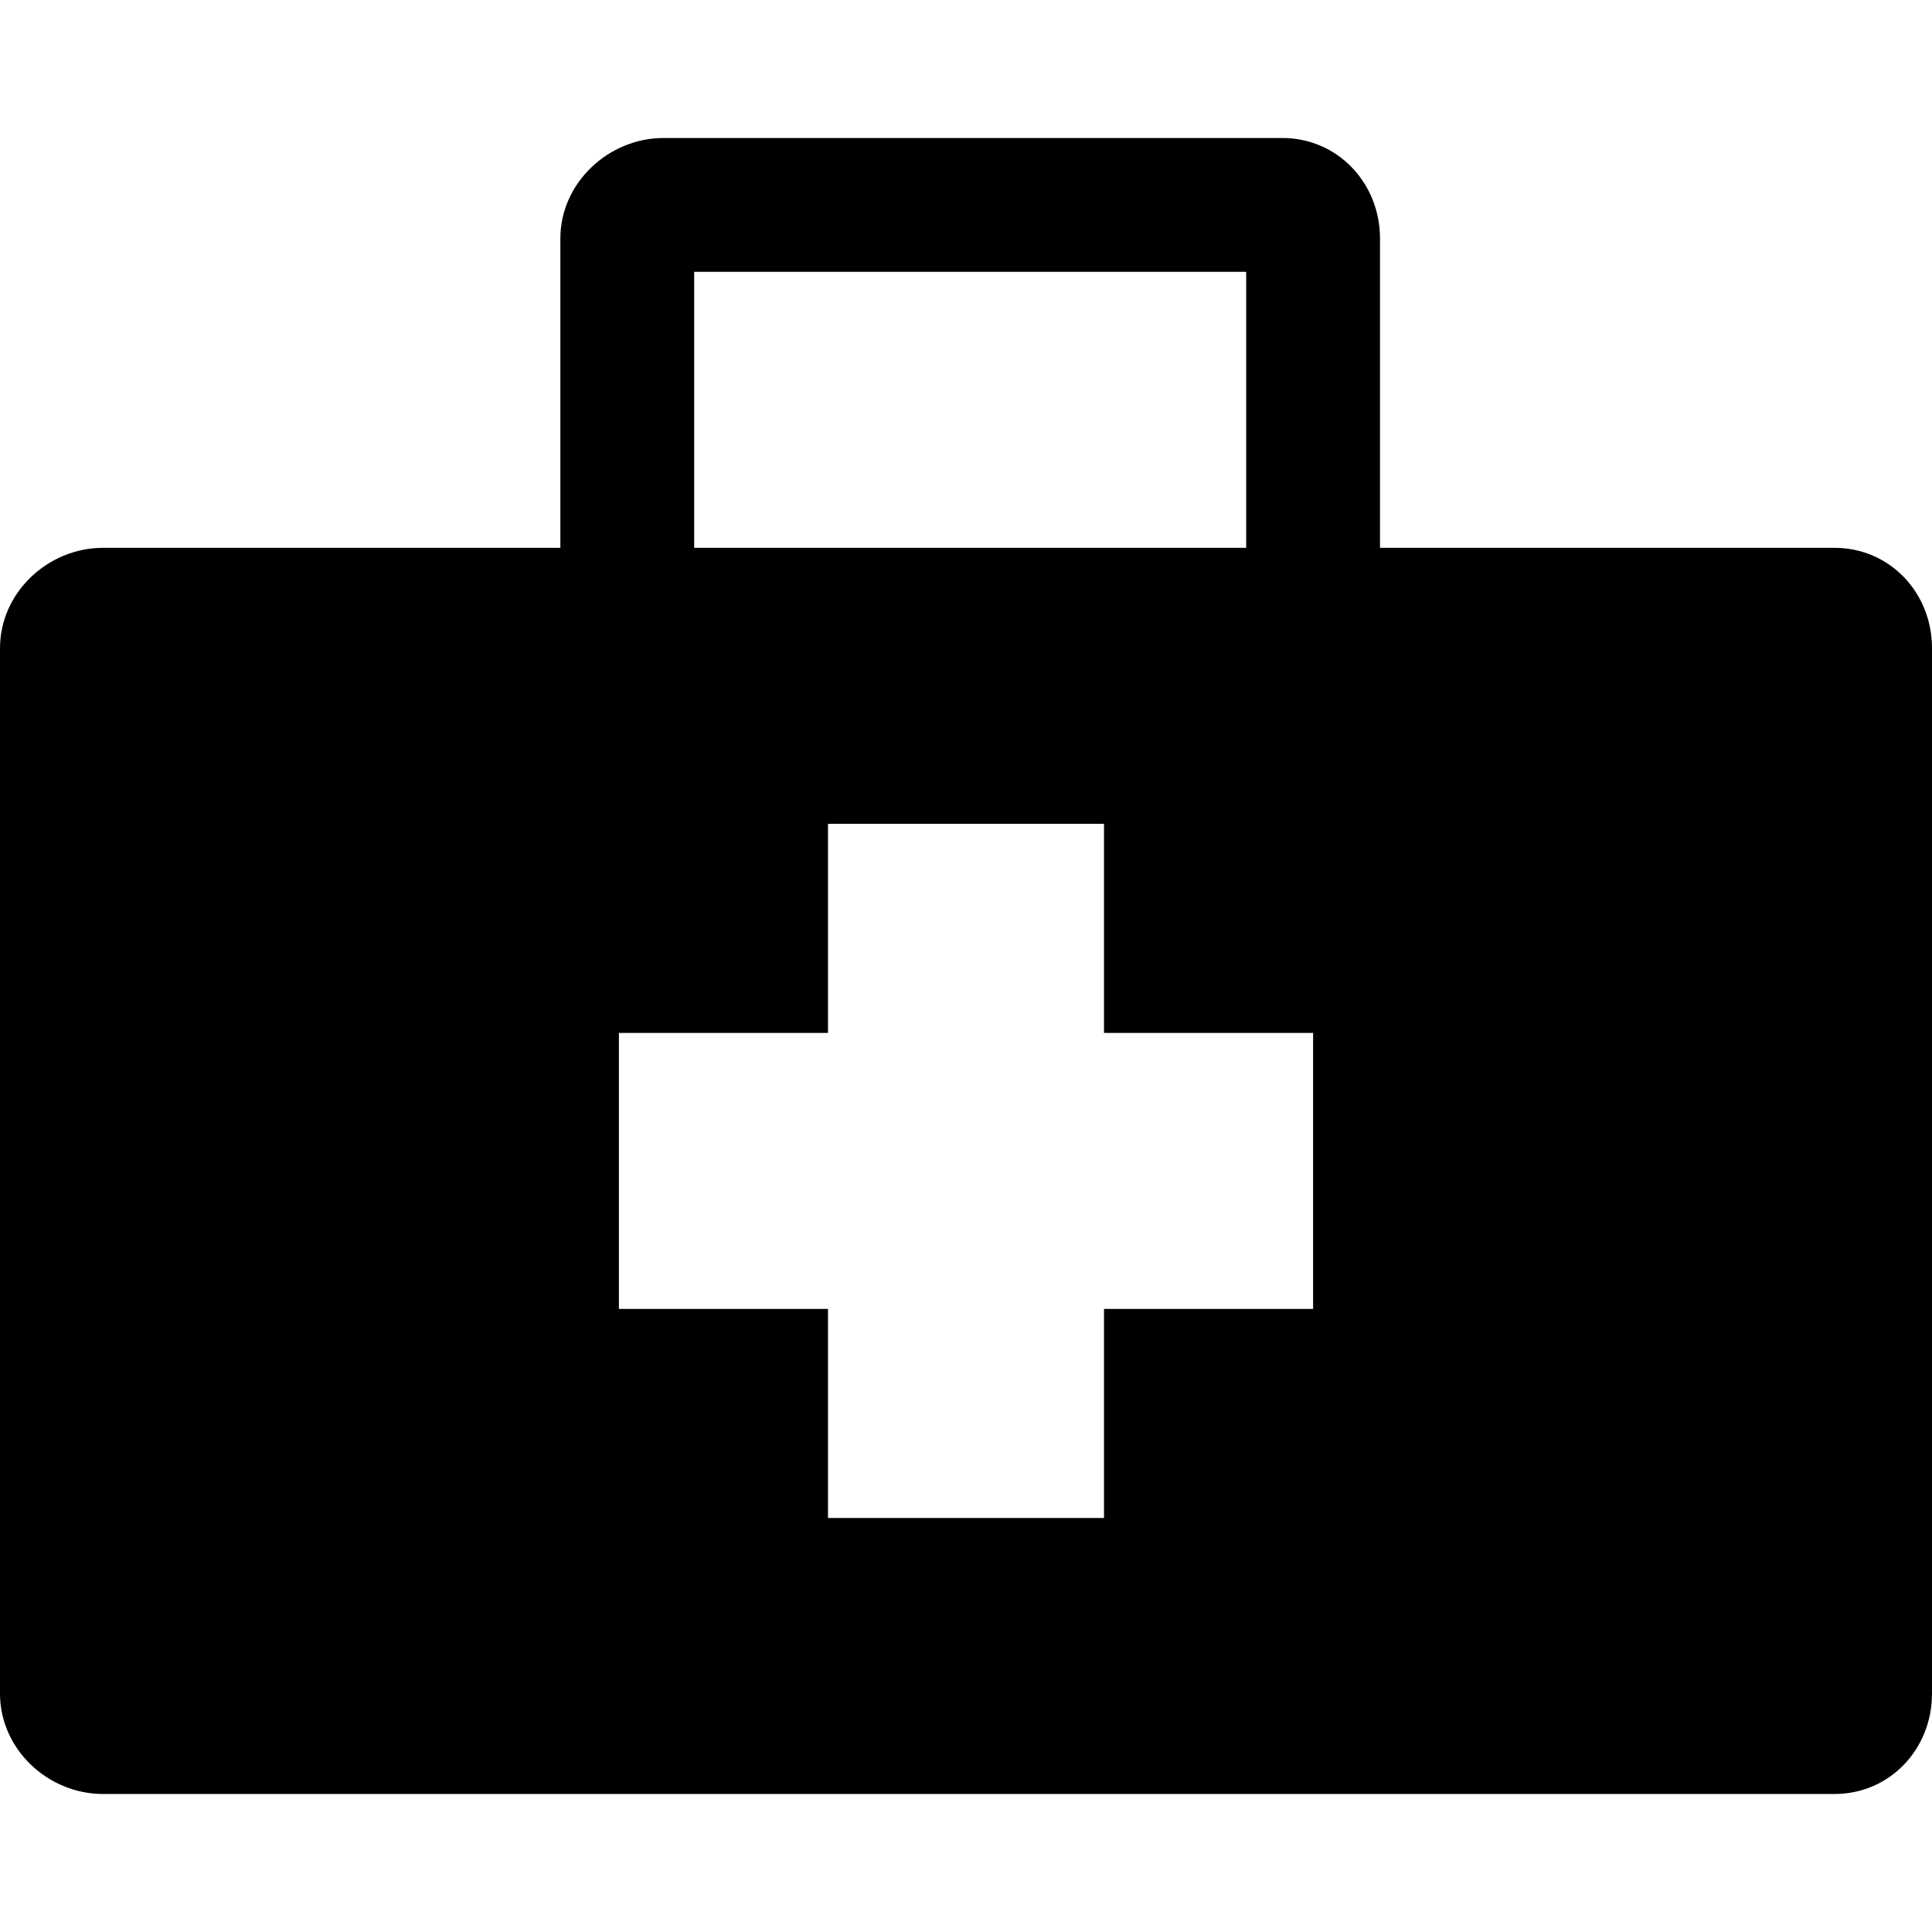 <?xml version='1.0' encoding='iso-8859-1'?>
<svg version="1.1" xmlns="http://www.w3.org/2000/svg" viewBox="0 0 231 231" xmlns:xlink="http://www.w3.org/1999/xlink" enable-background="new 0 0 231 231">
  <g>
    <path d="m219.333,65.5h-54.333v-37c0-6.6-5.067-12-11.667-12h-74c-6.6,0-12.333,5.4-12.333,12v37h-54.667c-6.628,0-12.333,5.373-12.333,12v125c0,6.627 5.705,12 12.333,12h207c6.628,0 11.667-5.373 11.667-12v-125c0-6.627-5.039-12-11.667-12zm-136.333-33h66v33h-66v-33zm74,124h-25v25h-33v-25h-25v-33h25v-25h33v25h25v33z"/>
  </g>
</svg>
